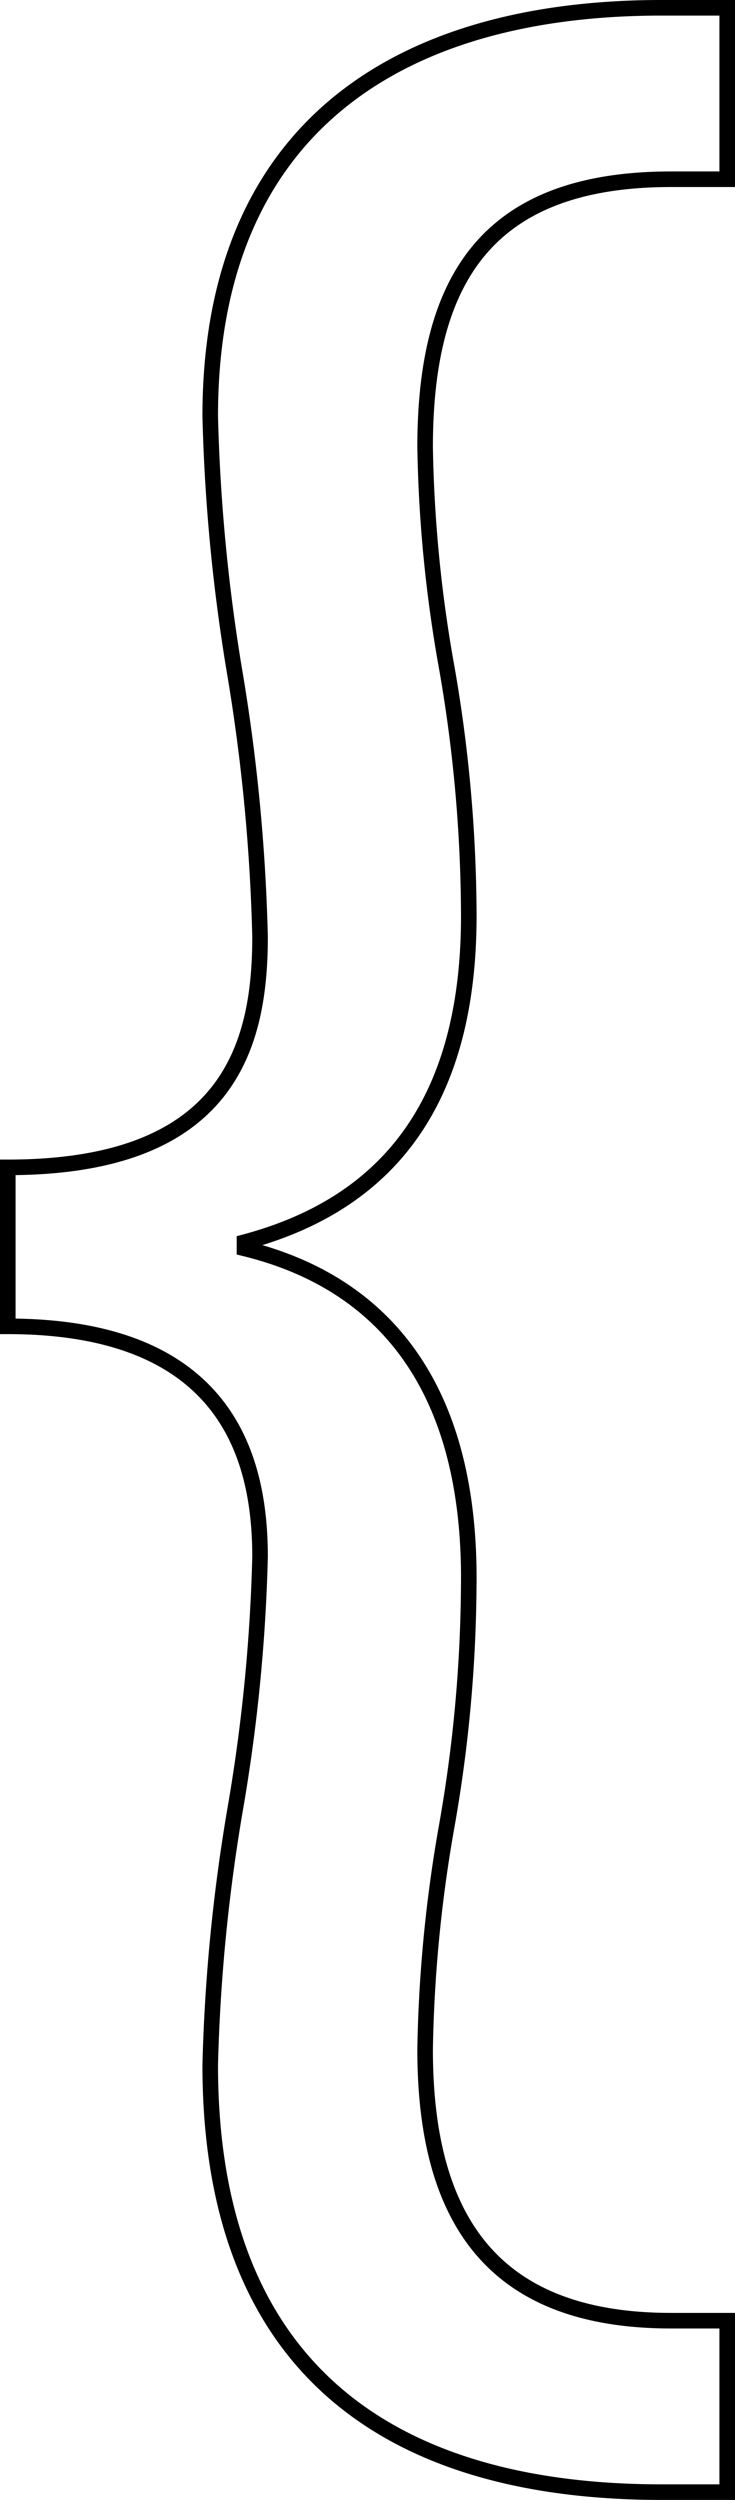 <svg id="left_curlie" data-name="left curlie" xmlns="http://www.w3.org/2000/svg" viewBox="0 0 47.2 160.4"><defs><style>.cls-1{fill:none;stroke:#000;stroke-miterlimit:10;}</style></defs><title>left curlie</title><path class="cls-1" d="M69.67,104.73c14.2,0,16.2-7.8,16.2-14.8a119.39,119.39,0,0,0-1.6-16.8,116.58,116.58,0,0,1-1.6-16.6c0-18.4,12-26.2,29-26.2h4.2v11h-3.6c-11.8,0-15.8,6.4-15.8,17.2a87.54,87.54,0,0,0,1.4,14.2,93.35,93.35,0,0,1,1.4,15.2c.2,12.8-5.4,19.2-14.4,21.6v.4c9,2.2,14.6,9,14.4,21.8a91.33,91.33,0,0,1-1.4,15.2,90,90,0,0,0-1.4,14.4c0,11.2,4.6,17.4,15.8,17.4h3.6v11h-4.2c-16.6,0-29-7.2-29-27.4a113.85,113.85,0,0,1,1.6-16.4,111.14,111.14,0,0,0,1.6-16.2c0-6.2-2-14.8-16.2-14.8Z" transform="translate(-69.17 -29.83)"/></svg>